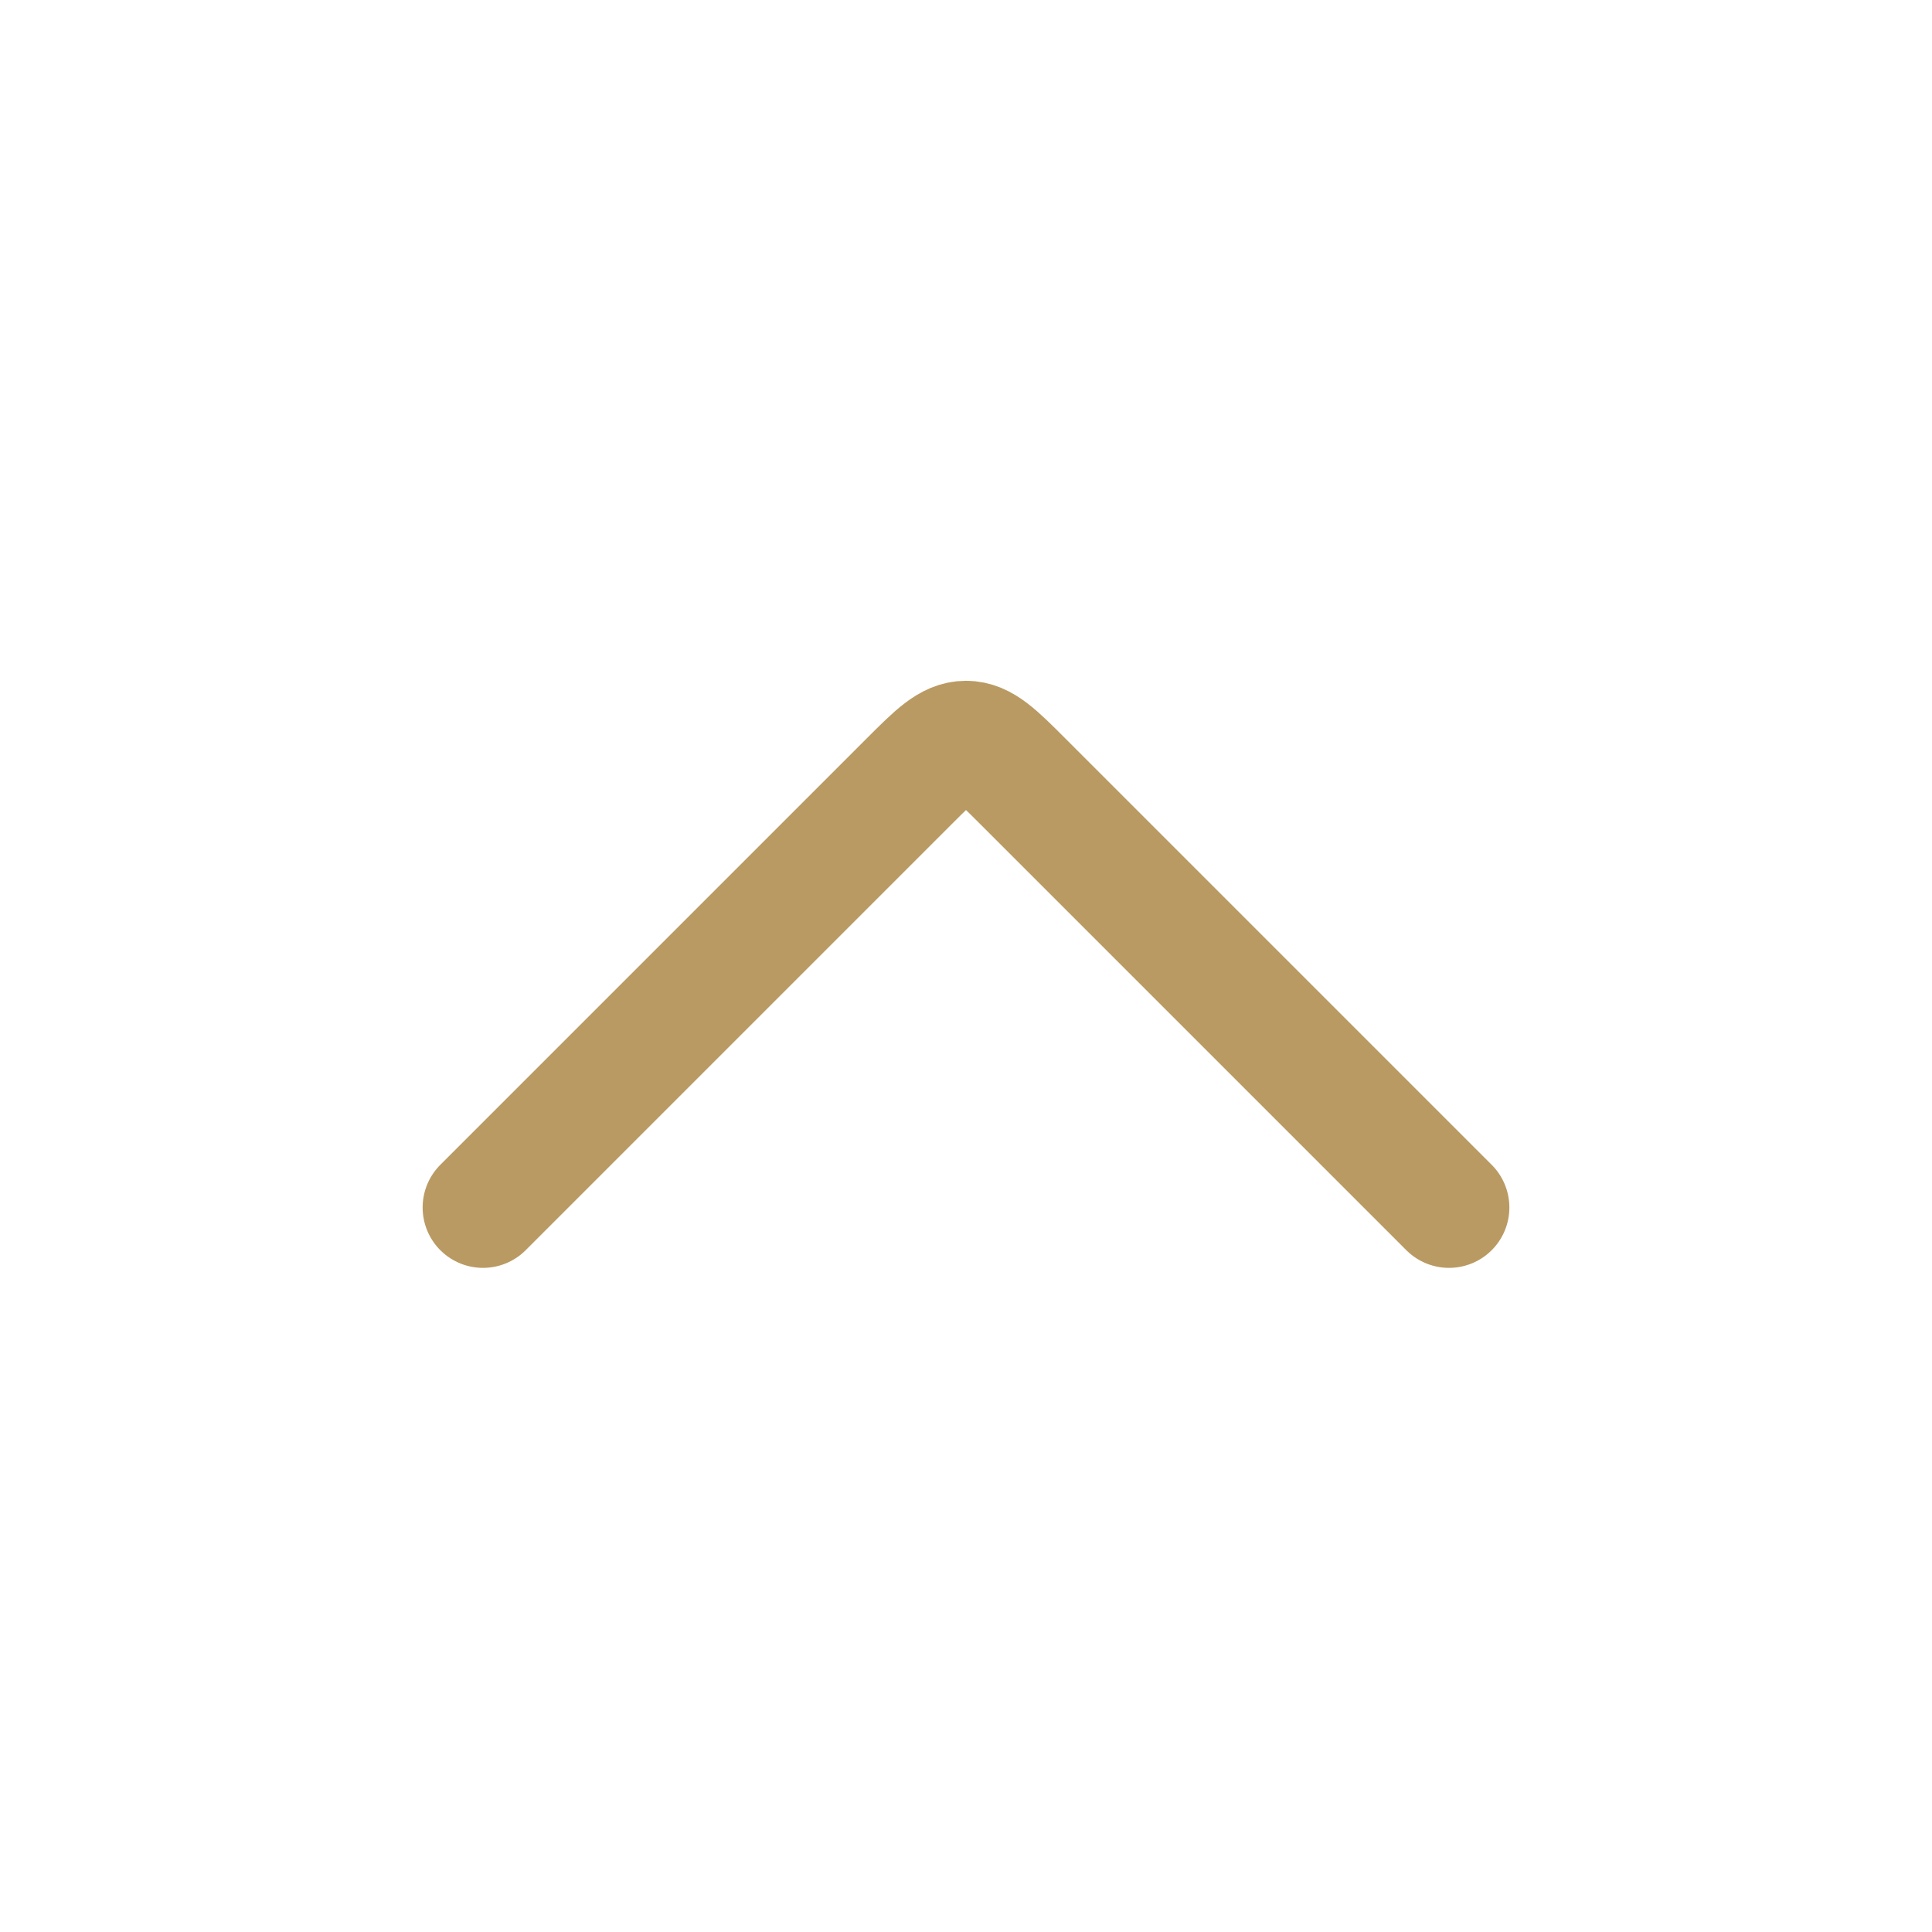 <svg fill="none" height="24" viewBox="0 0 24 24" width="24" xmlns="http://www.w3.org/2000/svg"><path d="m6 15 5.293-5.293c.333-.333.5-.5.707-.5s.374.167.707.5l5.293 5.293" stroke="#BA9A63" stroke-linecap="round" stroke-linejoin="round" stroke-width="1.5"/></svg>